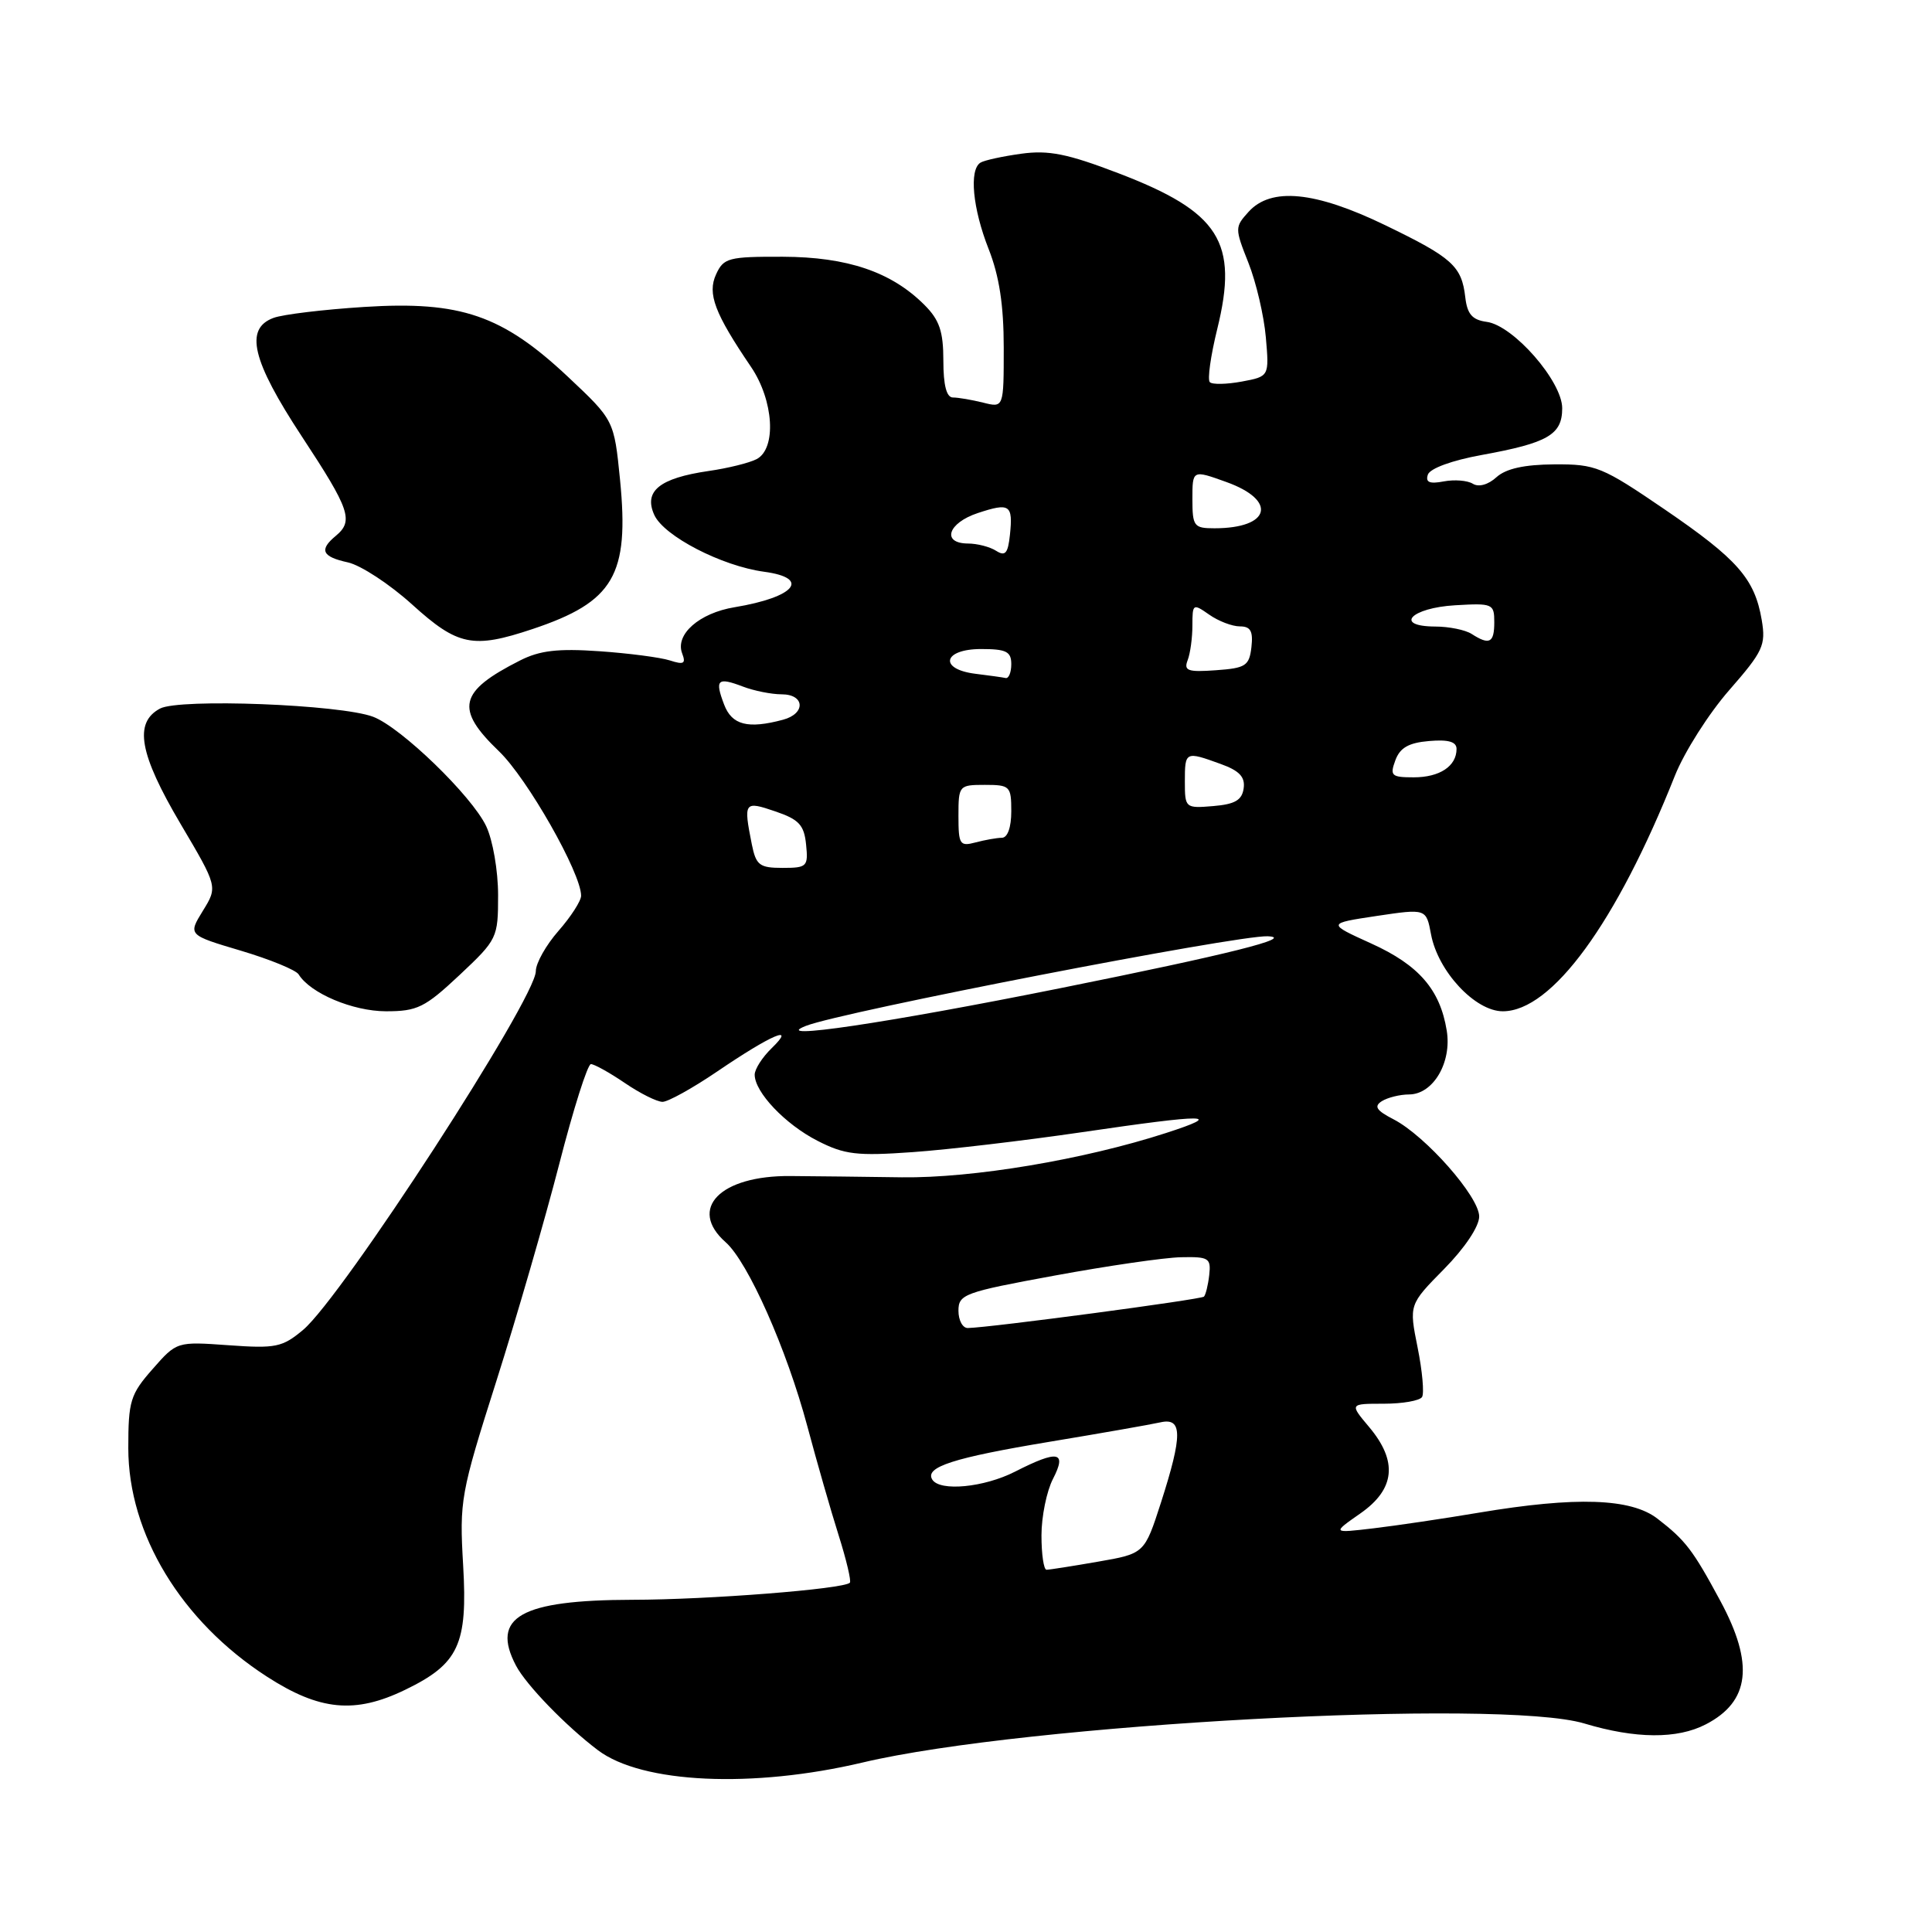 <?xml version="1.0" encoding="UTF-8" standalone="no"?>
<!DOCTYPE svg PUBLIC "-//W3C//DTD SVG 1.1//EN" "http://www.w3.org/Graphics/SVG/1.1/DTD/svg11.dtd" >
<svg xmlns="http://www.w3.org/2000/svg" xmlns:xlink="http://www.w3.org/1999/xlink" version="1.1" viewBox="0 0 256 256">
 <g >
 <path fill="currentColor"
d=" M 114.31 233.54 C 135.88 228.43 198.78 225.03 209.93 228.37 C 216.72 230.41 222.24 230.45 226.02 228.49 C 231.87 225.47 232.46 220.49 227.96 212.14 C 224.30 205.35 223.35 204.11 219.62 201.23 C 216.11 198.52 208.84 198.28 196.00 200.43 C 191.32 201.22 185.03 202.15 182.00 202.51 C 176.50 203.16 176.50 203.16 180.25 200.54 C 184.87 197.32 185.24 193.63 181.41 189.08 C 178.82 186.00 178.82 186.00 183.35 186.00 C 185.84 186.00 188.13 185.60 188.43 185.11 C 188.73 184.63 188.47 181.67 187.84 178.55 C 186.70 172.87 186.70 172.87 191.35 168.15 C 194.09 165.37 196.00 162.51 196.00 161.19 C 196.00 158.57 188.91 150.52 184.66 148.32 C 182.37 147.14 182.02 146.60 183.10 145.91 C 183.87 145.43 185.50 145.02 186.73 145.02 C 189.91 144.99 192.39 140.78 191.70 136.56 C 190.82 131.13 188.01 127.88 181.70 125.02 C 175.84 122.36 175.84 122.36 182.41 121.37 C 188.98 120.39 188.98 120.39 189.62 123.81 C 190.54 128.72 195.47 134.00 199.13 134.00 C 205.63 134.00 214.18 122.29 221.93 102.79 C 223.18 99.65 226.42 94.55 229.13 91.45 C 233.62 86.31 234.00 85.50 233.44 82.16 C 232.51 76.68 230.24 74.10 220.58 67.50 C 212.28 61.84 211.46 61.50 205.96 61.53 C 201.97 61.56 199.56 62.09 198.29 63.23 C 197.20 64.23 195.93 64.58 195.16 64.10 C 194.45 63.66 192.72 63.52 191.30 63.79 C 189.42 64.15 188.86 63.91 189.20 62.89 C 189.48 62.07 192.40 61.00 196.32 60.29 C 205.12 58.69 207.00 57.60 207.00 54.09 C 207.00 50.53 200.53 43.12 197.00 42.65 C 195.08 42.39 194.42 41.63 194.16 39.41 C 193.68 35.25 192.46 34.15 183.55 29.84 C 174.25 25.34 168.42 24.77 165.44 28.07 C 163.61 30.09 163.61 30.25 165.42 34.82 C 166.44 37.39 167.48 41.83 167.73 44.69 C 168.18 49.88 168.18 49.88 164.54 50.56 C 162.54 50.93 160.64 50.97 160.31 50.64 C 159.97 50.31 160.42 47.14 161.29 43.60 C 164.14 32.05 161.61 28.08 148.16 22.94 C 141.44 20.37 138.94 19.87 135.32 20.37 C 132.85 20.71 130.42 21.24 129.92 21.55 C 128.39 22.49 128.88 27.62 131.00 33.00 C 132.41 36.58 133.00 40.43 133.00 46.06 C 133.00 54.04 133.00 54.04 130.27 53.35 C 128.77 52.98 126.97 52.67 126.27 52.67 C 125.42 52.67 125.00 51.06 125.00 47.79 C 125.00 43.91 124.48 42.39 122.49 40.40 C 118.12 36.03 112.29 34.05 103.73 34.02 C 96.52 34.00 95.88 34.17 94.88 36.36 C 93.71 38.92 94.69 41.51 99.51 48.61 C 102.53 53.06 102.92 59.45 100.25 60.84 C 99.29 61.34 96.42 62.05 93.89 62.41 C 87.38 63.36 85.26 65.08 86.70 68.24 C 87.98 71.04 95.63 75.00 101.25 75.76 C 107.47 76.60 105.36 79.13 97.34 80.46 C 92.65 81.23 89.43 84.07 90.39 86.58 C 90.91 87.94 90.61 88.11 88.76 87.51 C 87.52 87.11 83.30 86.56 79.40 86.29 C 73.92 85.91 71.52 86.19 68.90 87.52 C 60.78 91.63 60.25 93.92 66.12 99.55 C 69.87 103.15 77.00 115.69 77.00 118.69 C 77.00 119.37 75.65 121.47 74.00 123.35 C 72.35 125.23 71.00 127.63 71.00 128.68 C 71.00 132.31 45.36 171.84 40.17 176.21 C 37.41 178.52 36.55 178.70 30.28 178.25 C 23.42 177.76 23.42 177.76 20.21 181.42 C 17.27 184.76 17.00 185.64 17.00 191.88 C 17.00 203.25 24.01 214.82 35.35 222.15 C 42.35 226.68 47.04 227.13 53.68 223.91 C 60.79 220.47 61.98 217.91 61.37 207.42 C 60.87 198.82 61.02 197.94 65.77 183.00 C 68.48 174.47 72.22 161.54 74.10 154.25 C 75.97 146.96 77.86 141.00 78.30 141.00 C 78.74 141.00 80.76 142.12 82.79 143.50 C 84.81 144.88 87.06 146.00 87.79 146.00 C 88.51 146.00 91.78 144.19 95.03 141.98 C 102.25 137.07 105.59 135.65 102.25 138.89 C 101.01 140.09 100.00 141.67 100.00 142.40 C 100.00 144.72 104.05 148.98 108.32 151.16 C 111.92 153.00 113.54 153.19 120.97 152.66 C 125.66 152.33 135.71 151.14 143.31 150.03 C 160.06 147.57 162.34 147.59 154.50 150.13 C 143.60 153.66 128.92 156.12 119.50 156.00 C 114.55 155.93 107.91 155.85 104.74 155.83 C 95.43 155.75 91.12 160.15 96.15 164.60 C 99.12 167.22 104.25 178.79 106.98 189.00 C 108.23 193.68 110.09 200.17 111.12 203.42 C 112.15 206.68 112.82 209.52 112.61 209.72 C 111.77 210.56 93.83 211.97 83.80 211.98 C 68.99 212.01 64.99 214.27 68.37 220.70 C 69.72 223.27 75.01 228.73 79.24 231.92 C 85.08 236.32 99.72 236.99 114.31 233.54 Z  M 60.89 129.20 C 65.90 124.49 66.00 124.28 66.00 118.60 C 66.00 115.38 65.30 111.32 64.42 109.47 C 62.51 105.45 53.15 96.39 49.45 94.98 C 45.14 93.34 23.77 92.52 21.20 93.89 C 17.71 95.76 18.45 99.89 23.92 109.16 C 28.85 117.50 28.85 117.50 26.88 120.69 C 24.91 123.89 24.91 123.89 31.91 125.97 C 35.77 127.12 39.21 128.53 39.57 129.11 C 41.12 131.62 46.74 133.99 51.14 134.00 C 55.30 134.00 56.29 133.51 60.89 129.20 Z  M 70.57 83.35 C 81.34 79.75 83.40 76.22 82.16 63.59 C 81.37 55.68 81.37 55.68 75.27 49.94 C 66.56 41.76 61.04 39.86 48.28 40.67 C 42.90 41.01 37.49 41.66 36.25 42.12 C 32.37 43.55 33.38 47.77 40.00 57.84 C 46.37 67.52 46.88 69.02 44.50 71.00 C 42.25 72.86 42.66 73.77 46.10 74.52 C 47.81 74.90 51.64 77.41 54.61 80.10 C 60.67 85.59 62.67 85.99 70.57 83.35 Z  M 138.00 203.45 C 138.00 200.95 138.69 197.57 139.53 195.95 C 141.40 192.32 140.21 192.09 134.50 195.00 C 130.38 197.10 124.53 197.66 123.53 196.05 C 122.51 194.39 126.33 193.16 139.09 191.04 C 145.91 189.91 152.51 188.75 153.75 188.47 C 156.70 187.80 156.71 190.14 153.83 199.11 C 151.65 205.86 151.65 205.86 145.49 206.93 C 142.11 207.52 139.04 208.00 138.67 208.00 C 138.30 208.00 138.00 205.95 138.00 203.45 Z  M 127.00 173.68 C 127.00 171.50 127.76 171.22 139.75 169.02 C 146.76 167.73 154.30 166.63 156.50 166.59 C 160.17 166.51 160.48 166.70 160.23 168.94 C 160.08 170.28 159.76 171.57 159.53 171.81 C 159.14 172.19 131.32 175.90 128.25 175.97 C 127.56 175.99 127.00 174.96 127.00 173.68 Z  M 106.80 135.93 C 111.64 134.04 163.93 123.90 167.97 124.06 C 171.72 124.22 162.82 126.45 140.54 130.93 C 117.41 135.58 101.75 137.90 106.80 135.93 Z  M 99.62 111.88 C 98.50 106.24 98.60 106.10 102.75 107.52 C 105.87 108.58 106.55 109.32 106.81 111.90 C 107.11 114.83 106.93 115.00 103.69 115.00 C 100.64 115.00 100.18 114.65 99.62 111.88 Z  M 127.00 108.12 C 127.00 104.08 127.07 104.00 130.50 104.00 C 133.83 104.00 134.00 104.17 134.00 107.50 C 134.00 109.63 133.51 111.01 132.75 111.01 C 132.06 111.02 130.49 111.30 129.25 111.63 C 127.18 112.18 127.00 111.90 127.00 108.12 Z  M 157.00 103.56 C 157.00 99.56 157.06 99.53 161.72 101.22 C 164.23 102.12 165.01 102.95 164.79 104.47 C 164.57 106.03 163.63 106.57 160.75 106.81 C 157.06 107.12 157.00 107.06 157.00 103.56 Z  M 184.89 100.75 C 185.50 99.08 186.65 98.42 189.36 98.19 C 191.91 97.97 193.00 98.28 193.00 99.24 C 193.00 101.52 190.77 103.00 187.33 103.00 C 184.37 103.00 184.14 102.79 184.89 100.75 Z  M 95.95 93.36 C 94.69 90.05 95.06 89.69 98.43 90.97 C 99.91 91.54 102.23 92.00 103.57 92.00 C 106.65 92.00 106.79 94.56 103.75 95.37 C 99.09 96.62 96.98 96.07 95.95 93.36 Z  M 129.25 89.28 C 124.35 88.67 124.96 86.00 130.00 86.00 C 133.33 86.00 134.00 86.33 134.00 88.00 C 134.00 89.10 133.66 89.93 133.25 89.84 C 132.84 89.75 131.04 89.50 129.25 89.28 Z  M 157.37 87.48 C 157.72 86.58 158.00 84.50 158.00 82.86 C 158.00 79.99 158.08 79.94 160.22 81.44 C 161.44 82.30 163.27 83.00 164.29 83.00 C 165.71 83.00 166.06 83.63 165.82 85.75 C 165.53 88.23 165.06 88.53 161.12 88.81 C 157.39 89.08 156.83 88.88 157.37 87.48 Z  M 195.00 84.00 C 194.18 83.47 192.00 83.02 190.17 83.02 C 184.64 82.99 186.95 80.54 192.83 80.20 C 197.79 79.91 198.00 80.00 198.00 82.45 C 198.00 85.19 197.36 85.52 195.00 84.00 Z  M 132.00 72.99 C 131.18 72.46 129.49 72.02 128.25 72.02 C 124.72 71.99 125.60 69.29 129.57 67.98 C 133.81 66.58 134.24 66.87 133.82 70.88 C 133.56 73.33 133.20 73.75 132.00 72.99 Z  M 158.00 66.12 C 158.00 62.25 158.00 62.25 162.50 63.87 C 169.30 66.31 168.35 70.00 160.92 70.00 C 158.20 70.00 158.00 69.74 158.00 66.12 Z "/>
</g>
</svg>